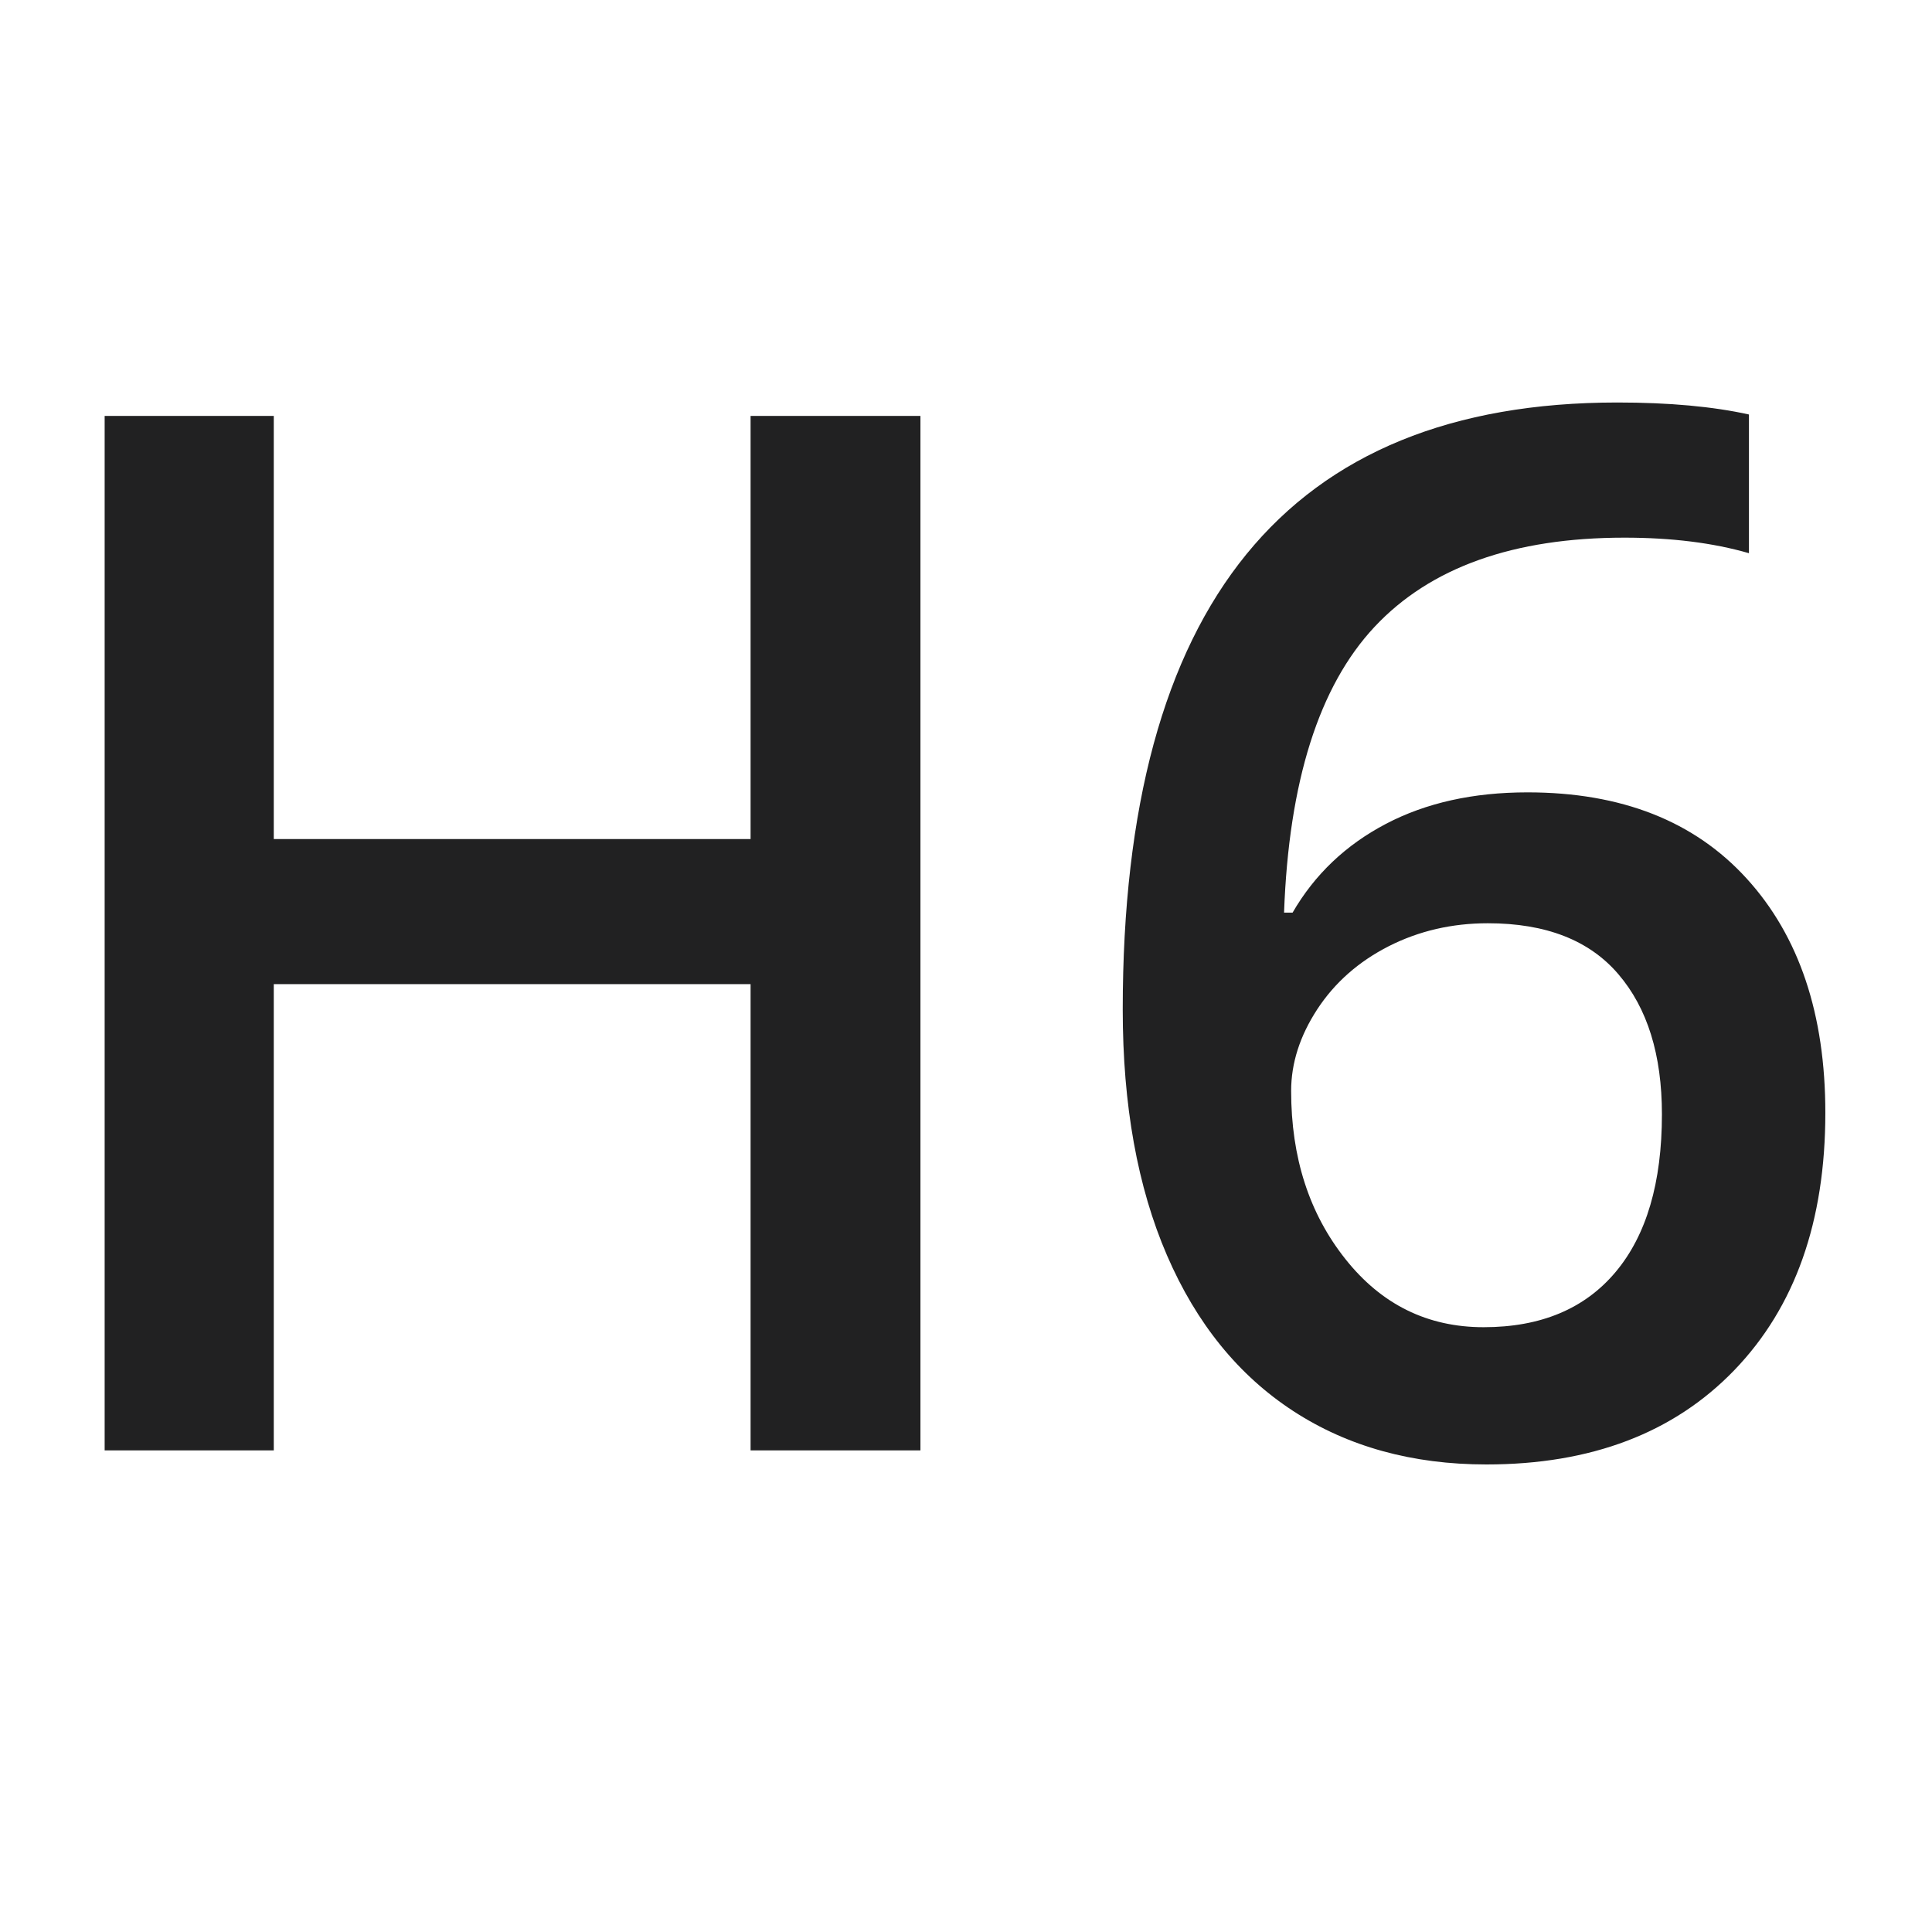 <svg width="24" height="24" viewBox="0 0 24 24" fill="none" xmlns="http://www.w3.org/2000/svg">
<path fill-rule="evenodd" clip-rule="evenodd" d="M11.434 18.017H9.324V12.225H3.401V18.017H1.3V5.167H3.401V10.423H9.324V5.167H11.434V18.017ZM13.947 12.541C13.947 7.514 15.995 5 20.091 5C20.735 5 21.28 5.05 21.726 5.149V6.872C21.28 6.743 20.765 6.679 20.179 6.679C18.802 6.679 17.768 7.048 17.076 7.786C16.385 8.524 16.01 9.708 15.951 11.337H16.057C16.332 10.862 16.719 10.495 17.217 10.234C17.715 9.973 18.301 9.843 18.975 9.843C20.141 9.843 21.049 10.2 21.699 10.915C22.35 11.63 22.675 12.6 22.675 13.824C22.675 15.172 22.299 16.237 21.546 17.019C20.793 17.801 19.766 18.192 18.465 18.192C17.545 18.192 16.745 17.971 16.066 17.529C15.386 17.086 14.863 16.442 14.497 15.595C14.131 14.748 13.947 13.73 13.947 12.541ZM18.43 16.487C19.139 16.487 19.685 16.259 20.069 15.802C20.453 15.345 20.645 14.691 20.645 13.842C20.645 13.104 20.465 12.523 20.104 12.102C19.744 11.68 19.203 11.469 18.483 11.469C18.037 11.469 17.627 11.564 17.252 11.754C16.877 11.945 16.581 12.206 16.364 12.537C16.148 12.868 16.039 13.206 16.039 13.552C16.039 14.378 16.263 15.074 16.712 15.639C17.16 16.205 17.733 16.487 18.43 16.487Z" fill="#212122"/>
</svg>
